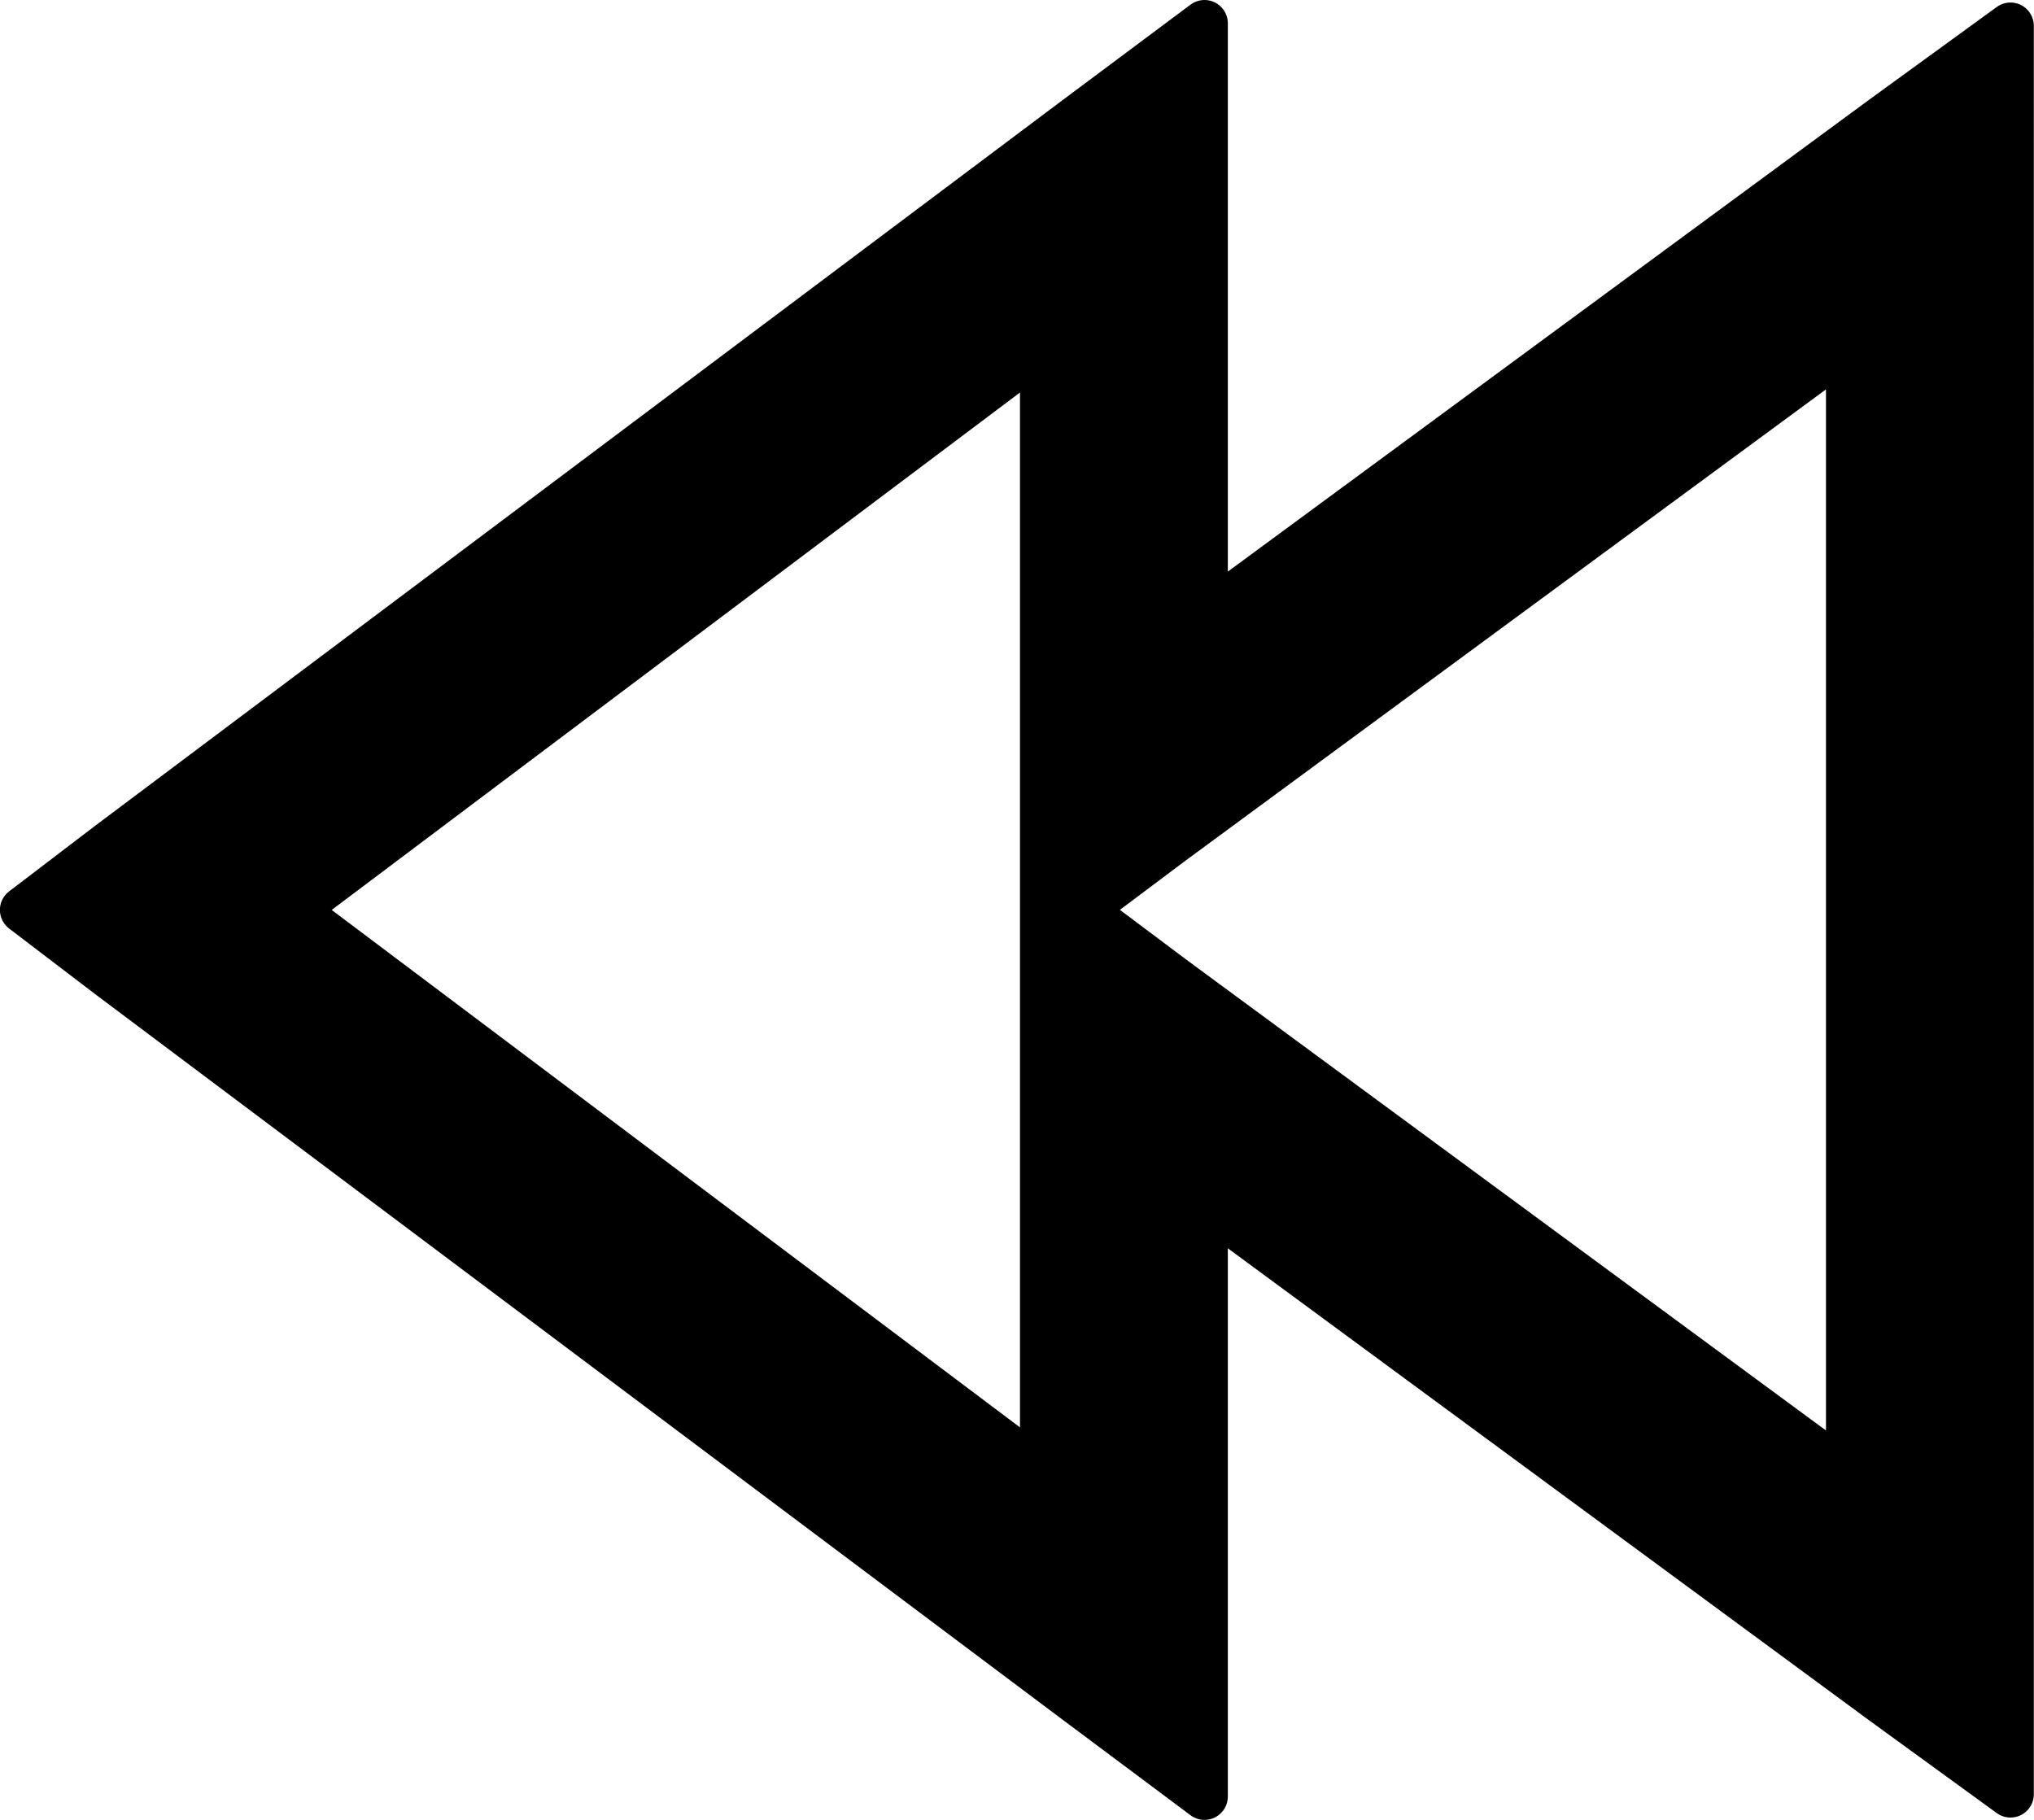<svg xmlns="http://www.w3.org/2000/svg" width="21.794" height="19.5" viewBox="0 0 21.794 19.5">
  <path id="backward-solid" d="M15,5,13.625,6.026,3.261,13.8l-.918.7.918.7,10.364,7.773L15,24V17.631l7.26,5.344,1.376,1V5.027l-1.376,1L15,11.369Zm6.909,3.428V20.572l-7.26-5.344-.972-.729.972-.729Zm-8.636.027V20.545L5.232,14.5Z" transform="translate(-2.094 -4.75)" stroke="#000" stroke-linecap="round" stroke-linejoin="round" stroke-width="0.5"/>
</svg>
